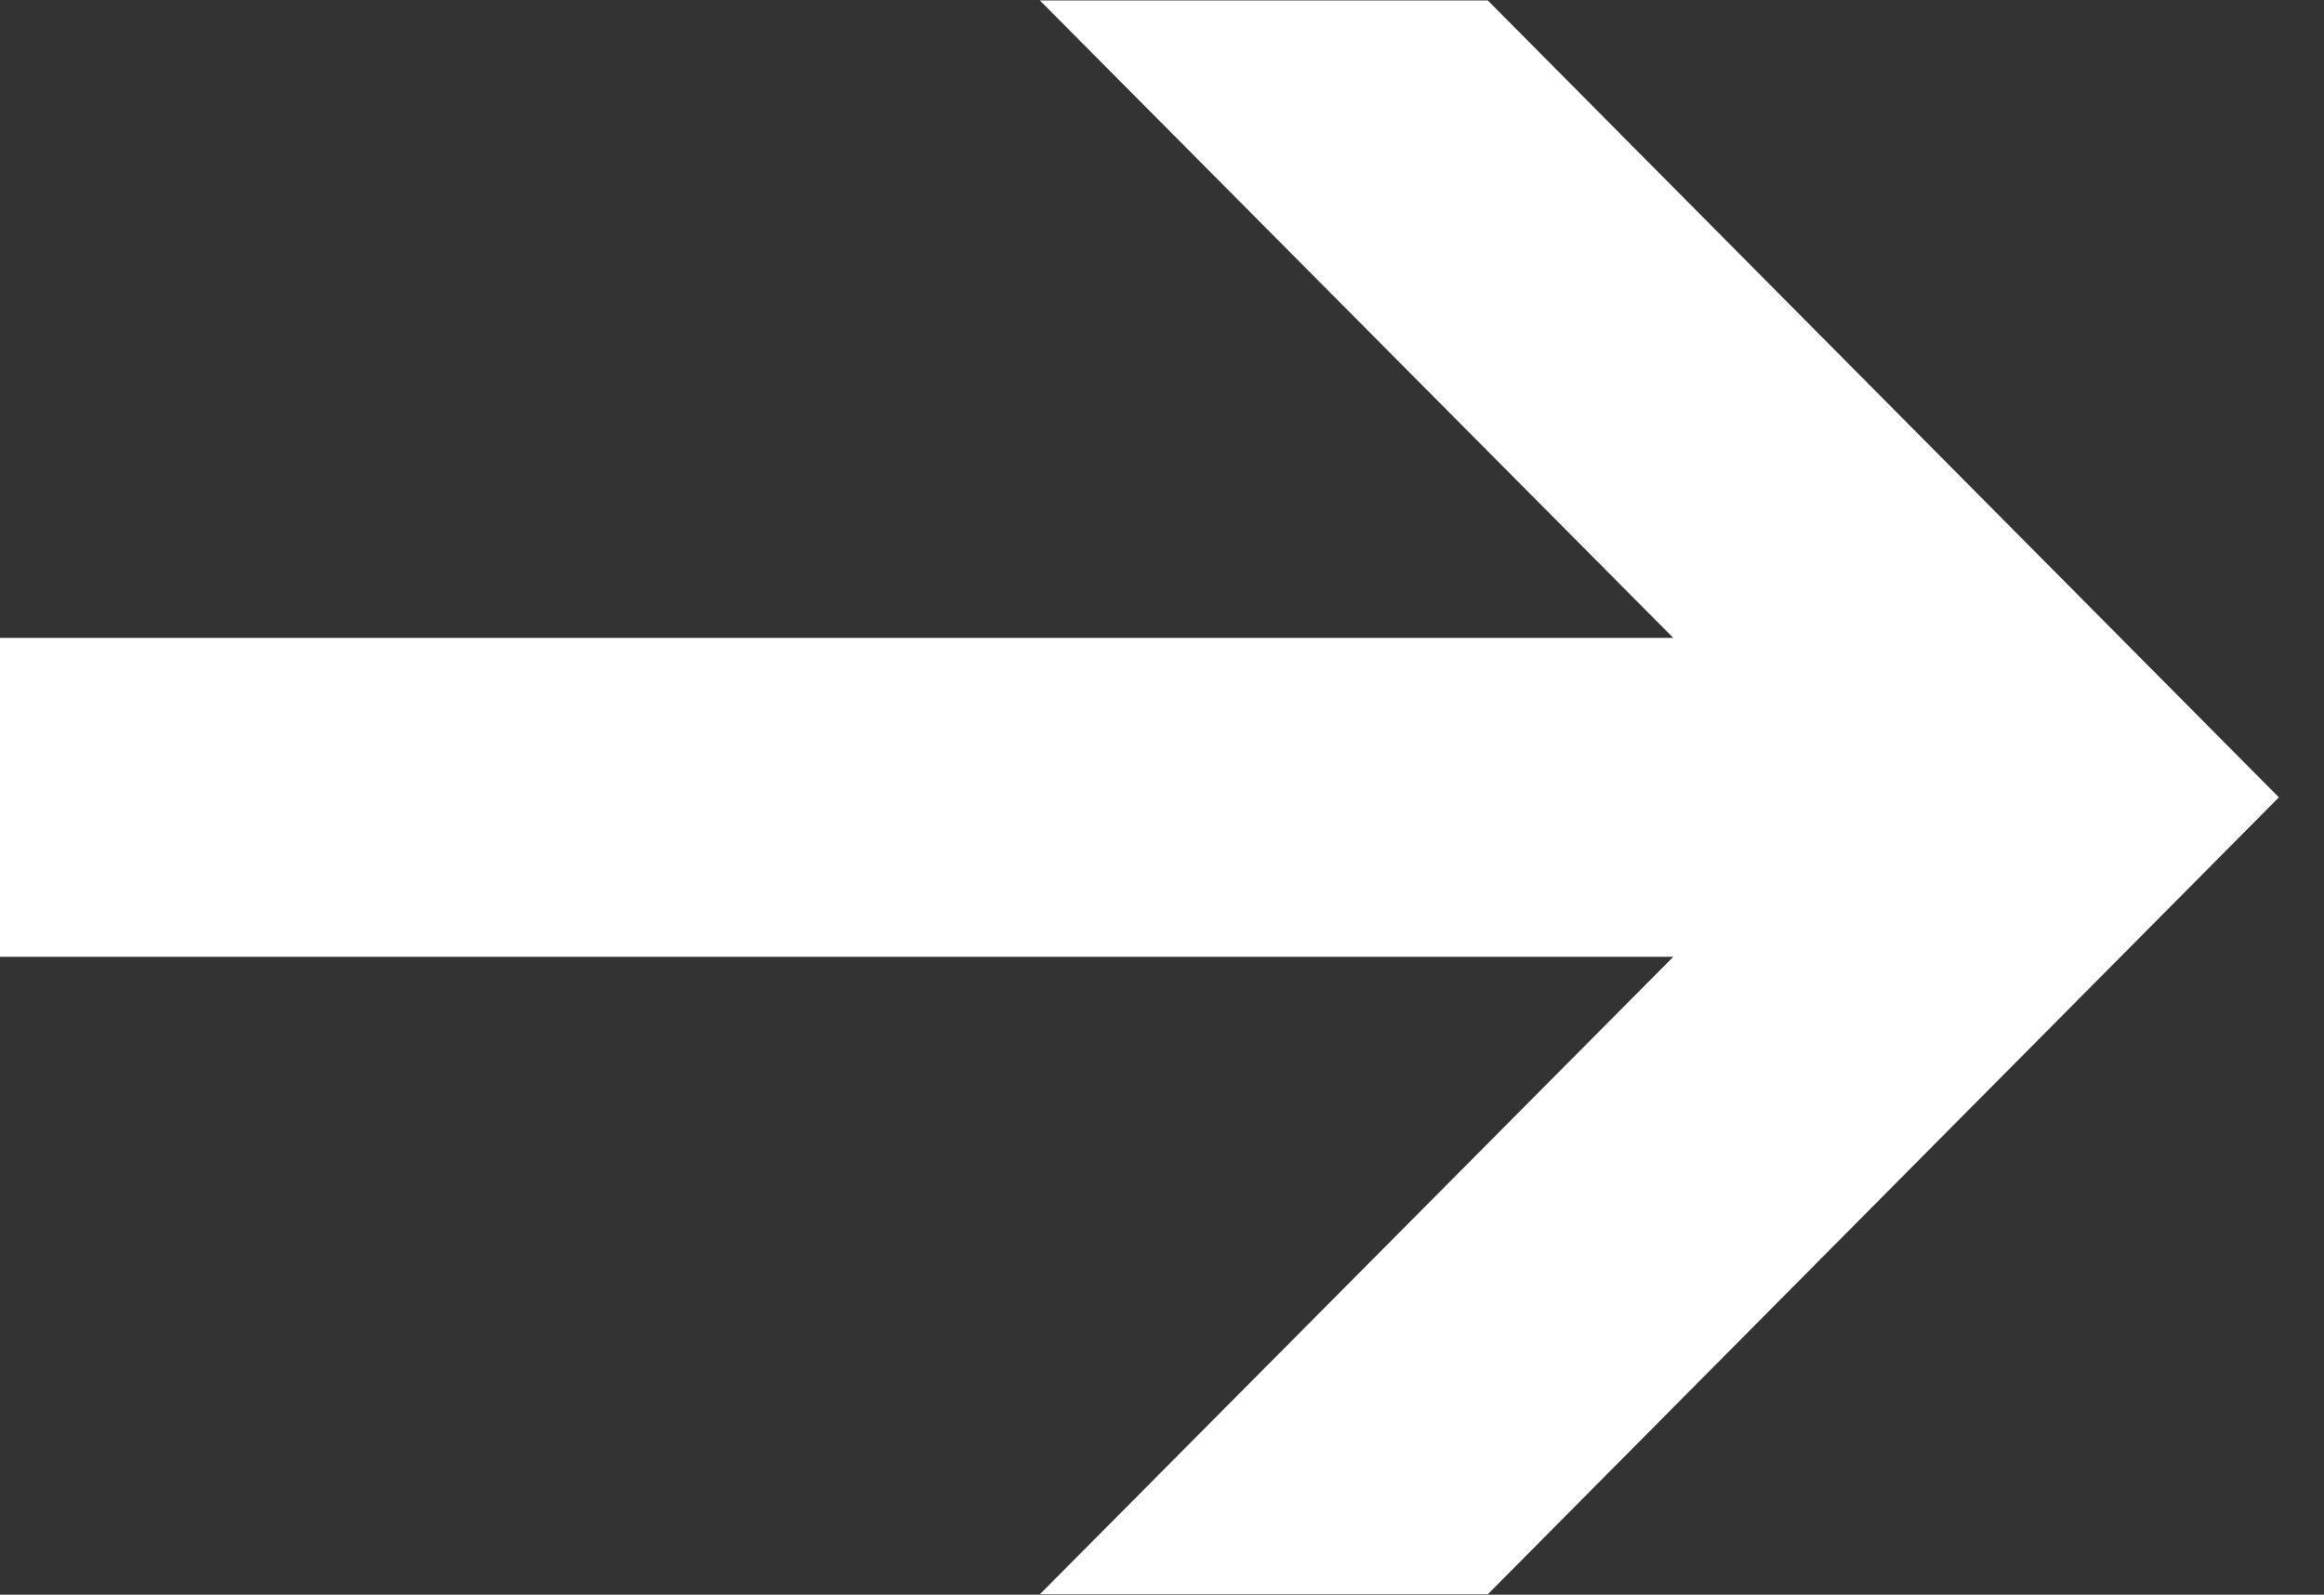 <svg xmlns="http://www.w3.org/2000/svg" viewBox="0 0 51 35" width="51" height="35">
	<rect x="0" y="0" width="51" height="35" fill="#333333" stroke="none"/>
	<style>
		tspan { white-space:pre }
		.shp0 { fill: #ffffff } 
	</style>
	<path id="Forma 1" class="shp0" d="M-0.01 21L36.72 21L22.82 34.99L32.65 34.99L50.01 17.5L32.65 0.01L22.82 0.01L36.72 14L-0.01 14L-0.01 21Z" />
</svg>